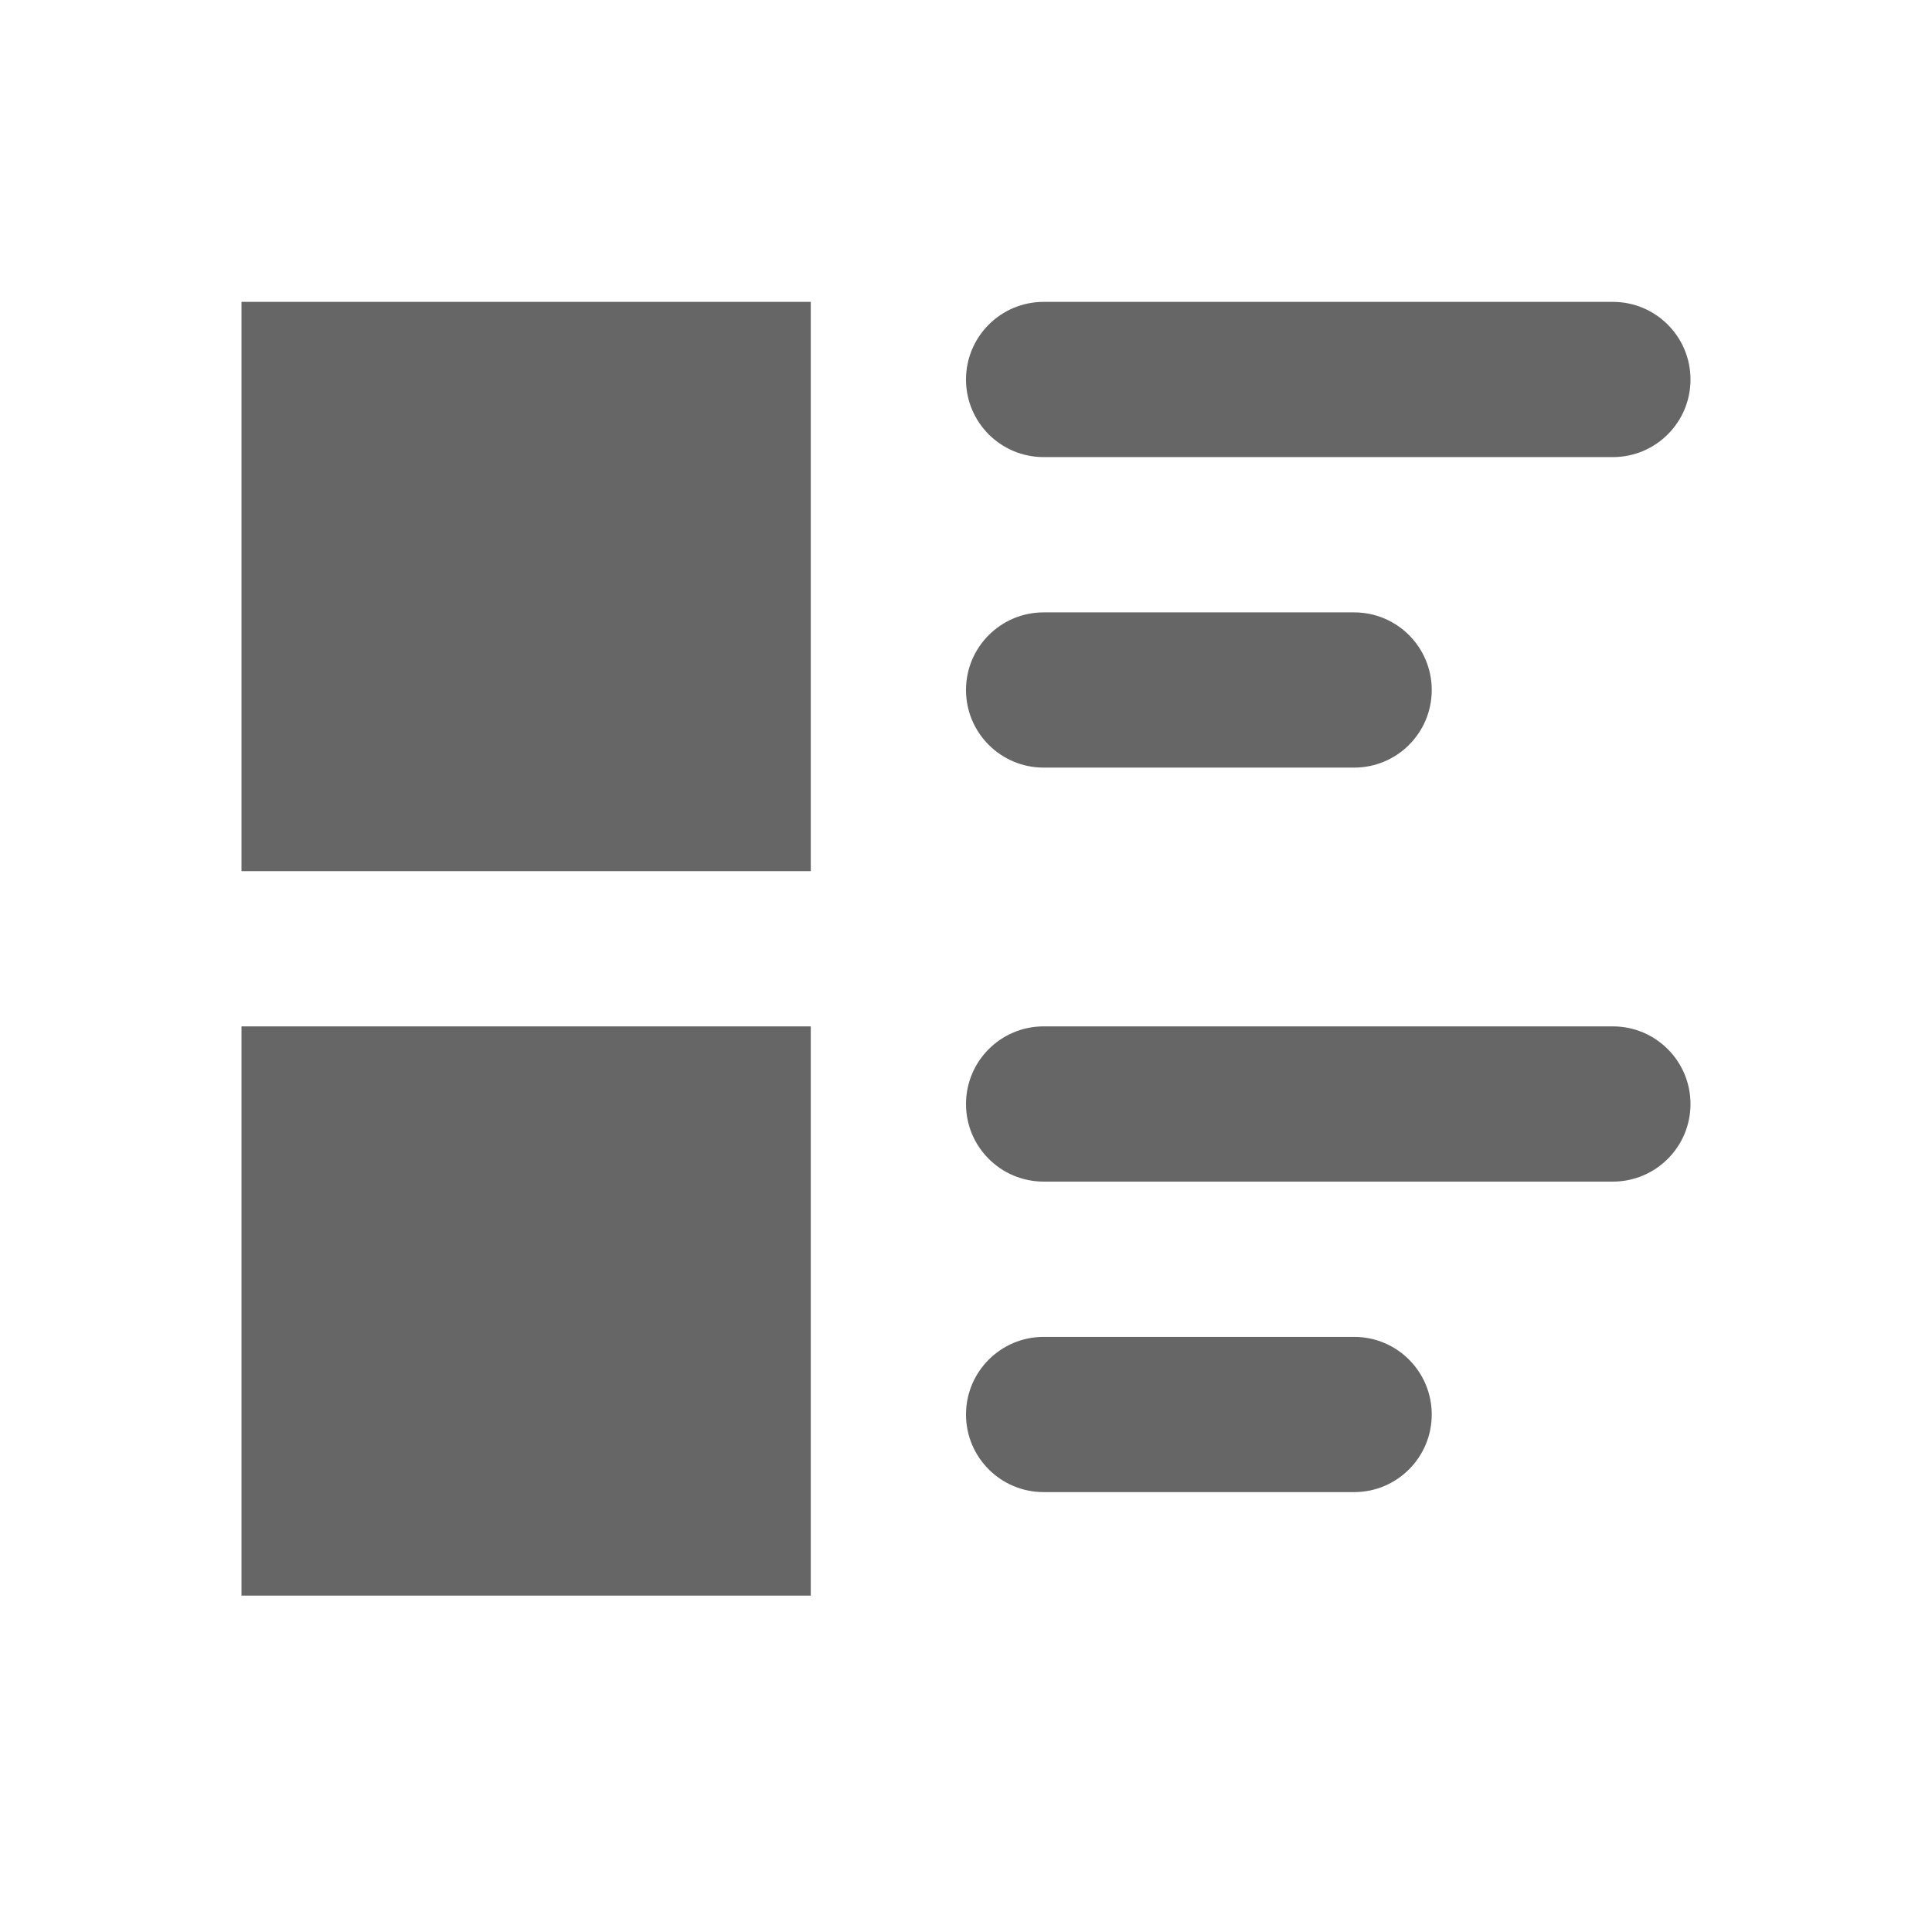 <!--?xml version="1.0" encoding="UTF-8"?-->
<svg width="32px" height="32px" viewBox="0 0 32 32" version="1.1" xmlns="http://www.w3.org/2000/svg" xmlns:xlink="http://www.w3.org/1999/xlink">
    <title>387.个人档案视图配置@1x</title>
    <g id="387.个人档案视图配置" stroke="none" stroke-width="1" fill="none" fill-rule="evenodd">
        <g id="编组" transform="translate(4, 5)" fill="#000000" fill-rule="nonzero">
            <path d="M9.429,12 L9.429,21.429 L0,21.429 L0,12 L9.429,12 Z M18.429,17.143 C19.139,17.143 19.714,17.718 19.714,18.429 C19.714,19.139 19.139,19.714 18.429,19.714 L13.286,19.714 C12.576,19.714 12,19.139 12,18.429 C12,17.718 12.576,17.143 13.286,17.143 L18.429,17.143 Z M22.714,12 C23.424,12 24,12.576 24,13.286 C24,13.996 23.424,14.571 22.714,14.571 L13.286,14.571 C12.576,14.571 12,13.996 12,13.286 C12,12.576 12.576,12 13.286,12 L22.714,12 Z M9.429,0 L9.429,9.429 L0,9.429 L0,0 L9.429,0 Z M18.429,5.143 C19.139,5.143 19.714,5.718 19.714,6.429 C19.714,7.139 19.139,7.714 18.429,7.714 L13.286,7.714 C12.576,7.714 12,7.139 12,6.429 C12,5.718 12.576,5.143 13.286,5.143 L18.429,5.143 Z M22.714,0 C23.424,0 24,0.576 24,1.286 C24,1.996 23.424,2.571 22.714,2.571 L13.286,2.571 C12.576,2.571 12,1.996 12,1.286 C12,0.576 12.576,0 13.286,0 L22.714,0 Z" id="形状" fill="#666666"></path>
        </g>
    </g>
</svg>
